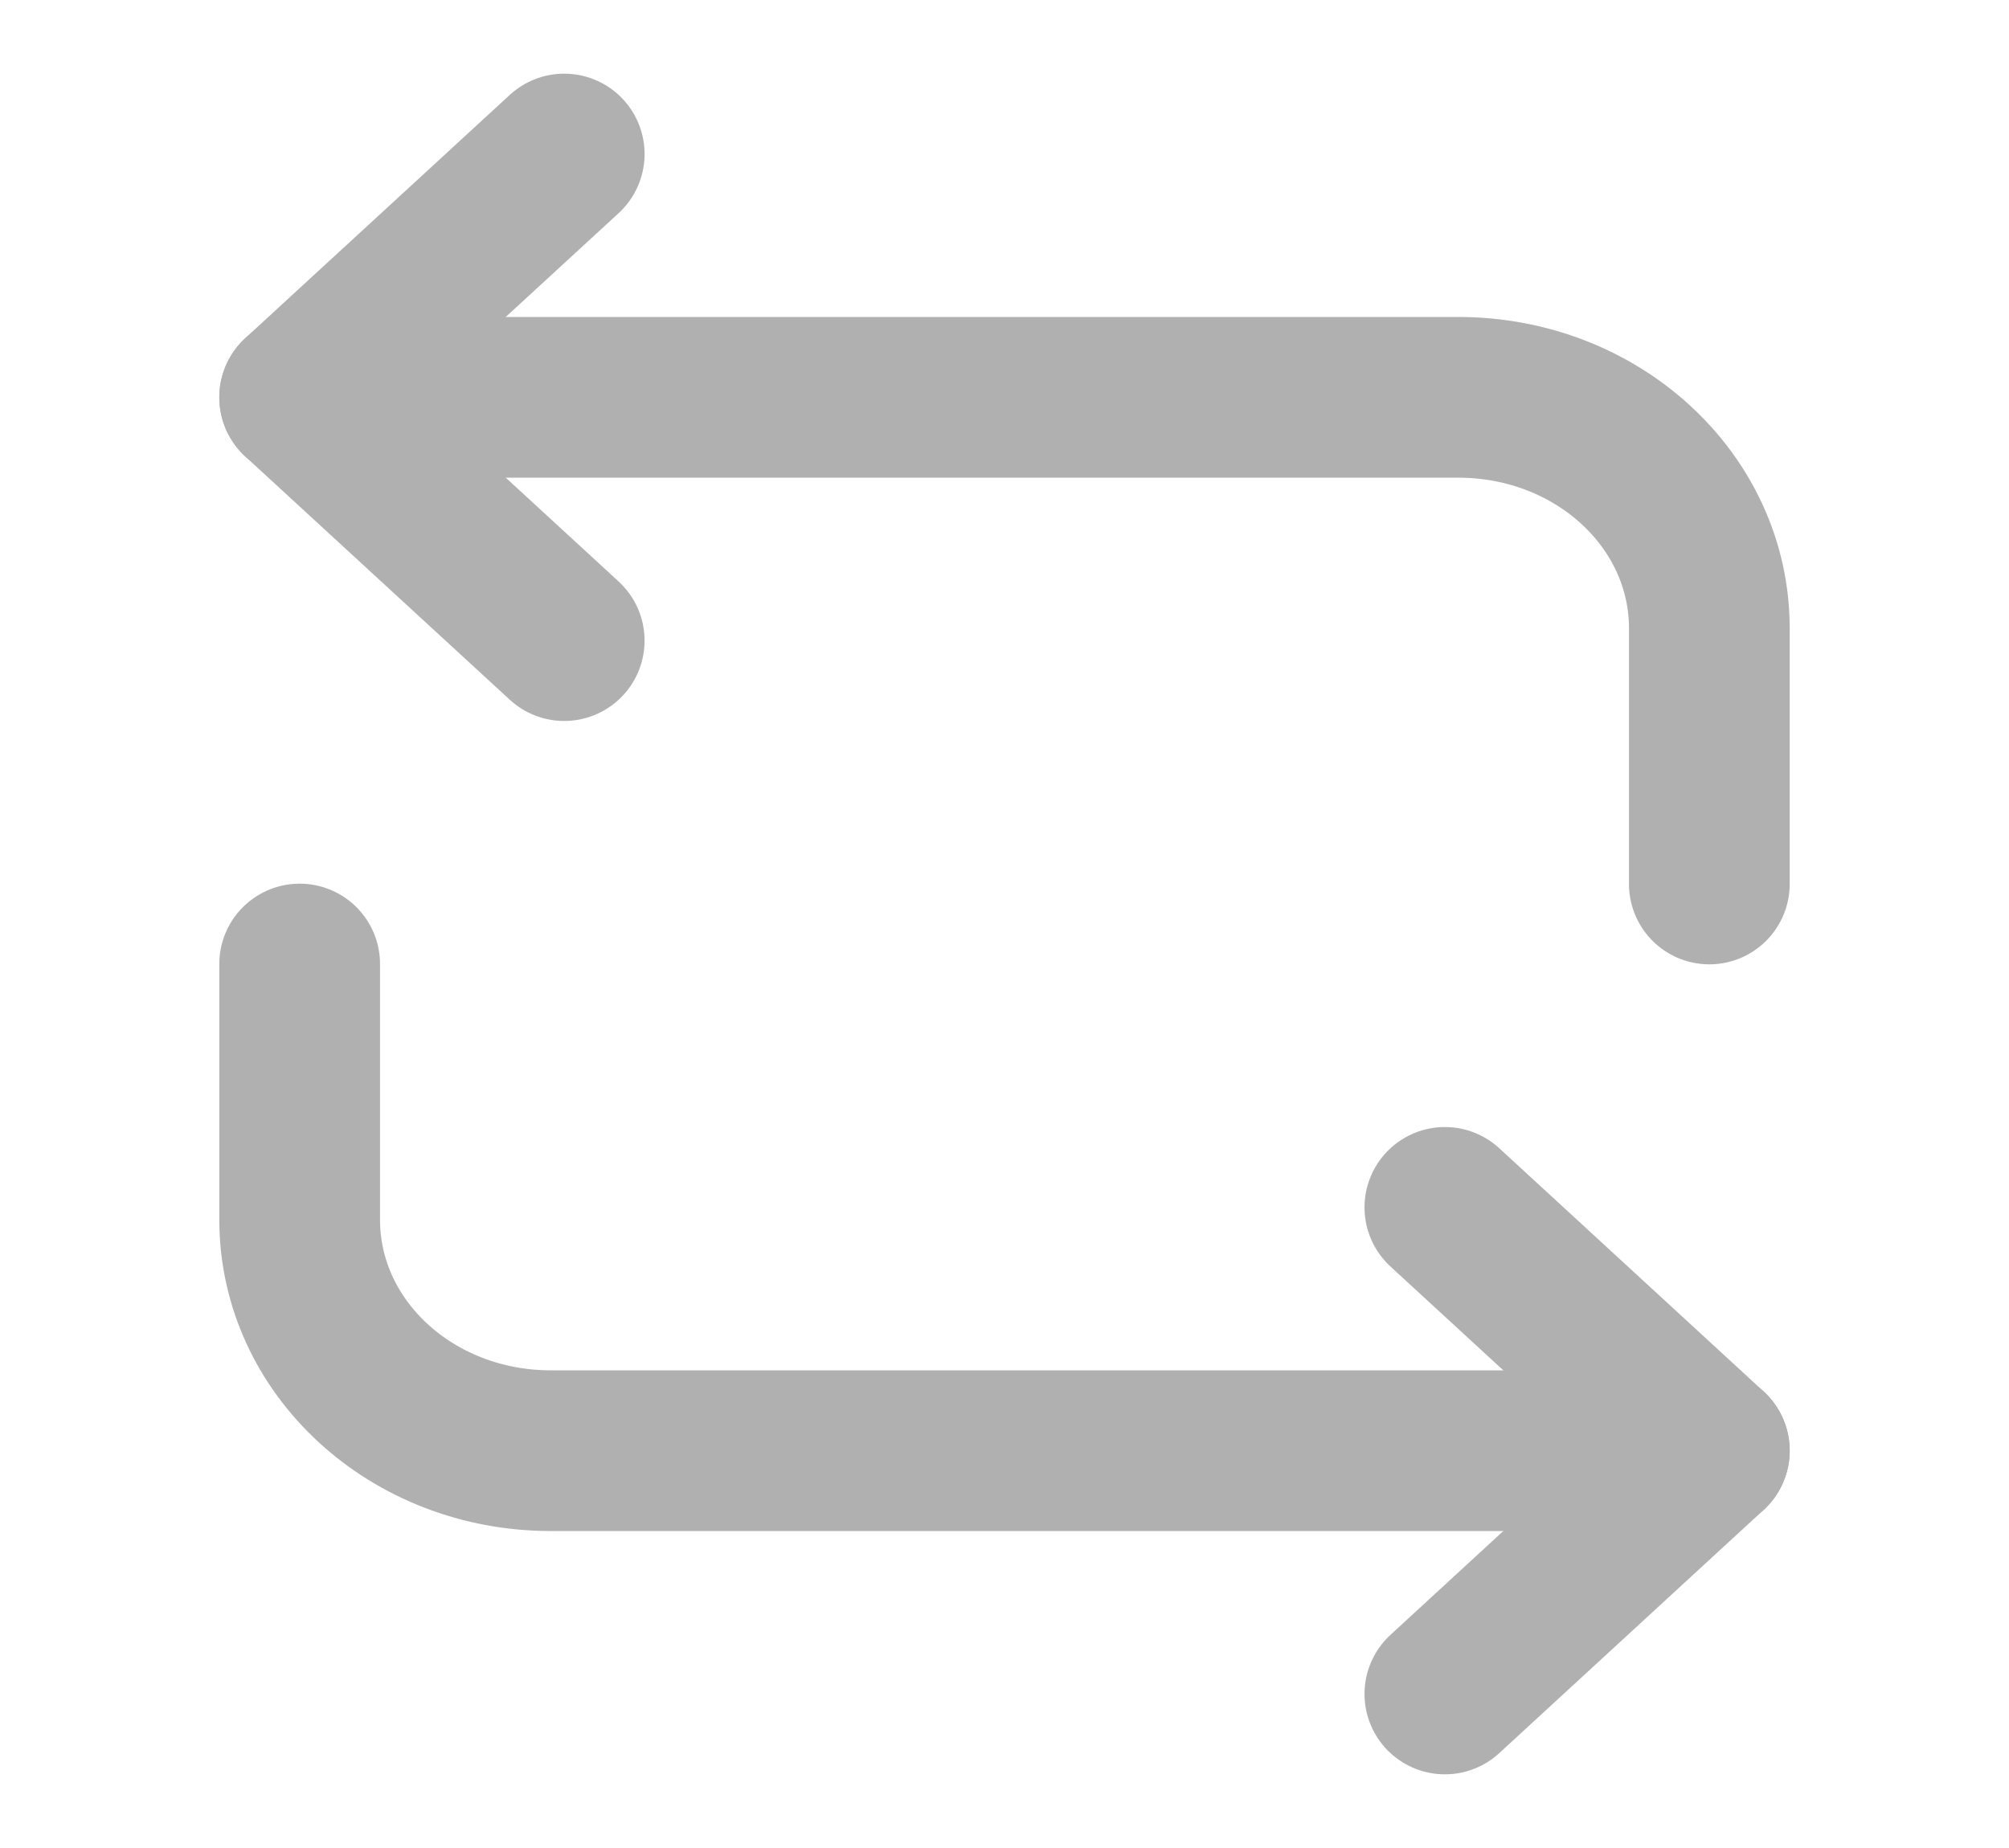 <svg width="25" height="23" viewBox="0 0 25 23" fill="none" xmlns="http://www.w3.org/2000/svg">
<path d="M3.729 4.945H18.146C19.875 4.945 21.271 6.229 21.271 7.82V11.002" stroke="#B0B0B0" stroke-width="2" stroke-miterlimit="10" stroke-linecap="round" stroke-linejoin="round"/>
<path d="M7.021 1.917L3.729 4.945L7.021 7.973" stroke="#B0B0B0" stroke-width="2" stroke-miterlimit="10" stroke-linecap="round" stroke-linejoin="round"/>
<path d="M21.271 18.055H6.854C5.125 18.055 3.729 16.771 3.729 15.18V11.998" stroke="#B0B0B0" stroke-width="2" stroke-miterlimit="10" stroke-linecap="round" stroke-linejoin="round"/>
<path d="M17.98 21.083L21.271 18.055L17.98 15.027" stroke="#B0B0B0" stroke-width="2" stroke-miterlimit="10" stroke-linecap="round" stroke-linejoin="round"/>
</svg>
